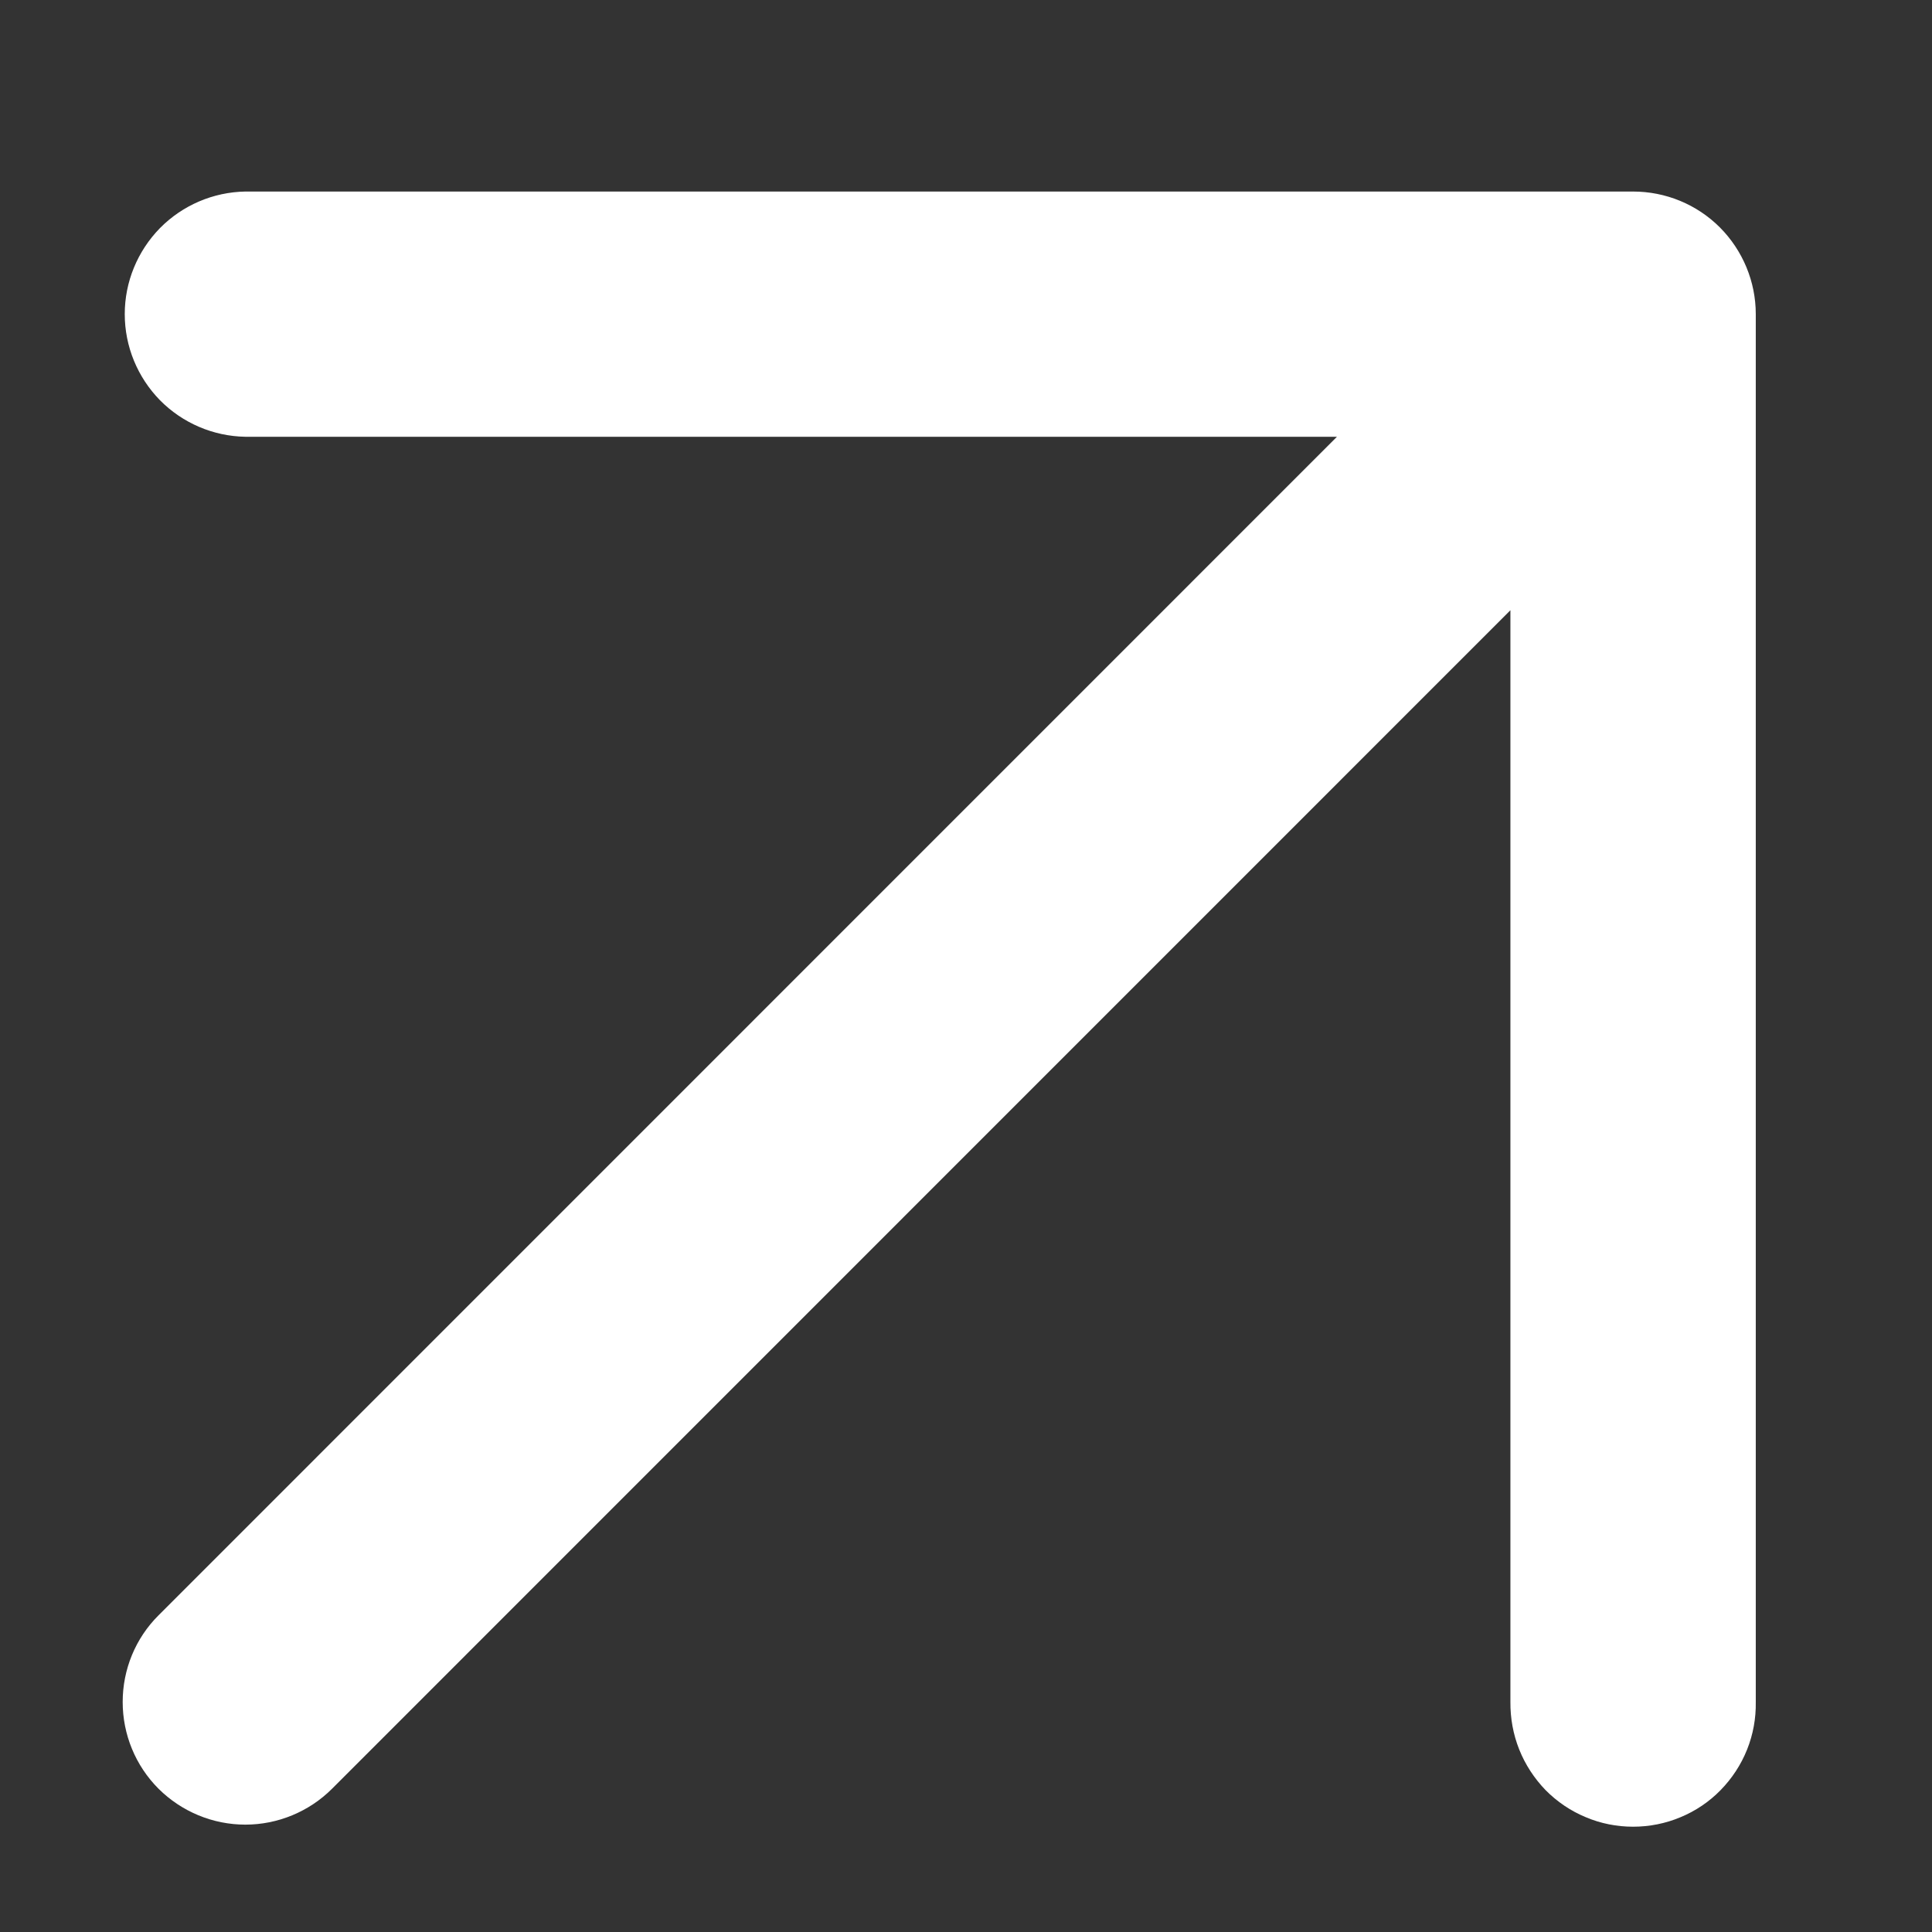 <svg width="14" height="14" viewBox="0 0 14 14" fill="none" xmlns="http://www.w3.org/2000/svg">
<rect x="0" y="0" width="14" height="14" fill="#333333" stroke="none"/>
<path d="M11.834 1.388L1.778 1.388C1.545 1.392 1.323 1.487 1.159 1.653C0.996 1.82 0.904 2.043 0.904 2.276C0.904 2.51 0.996 2.733 1.159 2.9C1.323 3.066 1.545 3.161 1.778 3.165L9.688 3.165L1.149 11.705C0.982 11.871 0.889 12.097 0.889 12.333C0.889 12.569 0.982 12.795 1.149 12.962C1.316 13.128 1.542 13.222 1.778 13.222C2.013 13.222 2.24 13.128 2.406 12.962L10.945 4.422L10.945 12.333C10.944 12.451 10.965 12.568 11.009 12.678C11.053 12.788 11.118 12.887 11.2 12.972C11.283 13.056 11.382 13.123 11.491 13.168C11.599 13.214 11.716 13.237 11.834 13.237C11.952 13.237 12.069 13.214 12.178 13.168C12.287 13.123 12.386 13.056 12.468 12.972C12.551 12.887 12.616 12.788 12.66 12.678C12.704 12.568 12.725 12.451 12.723 12.333V2.276C12.723 2.041 12.629 1.815 12.463 1.648C12.296 1.481 12.07 1.388 11.834 1.388Z" fill="white"/>
</svg>

